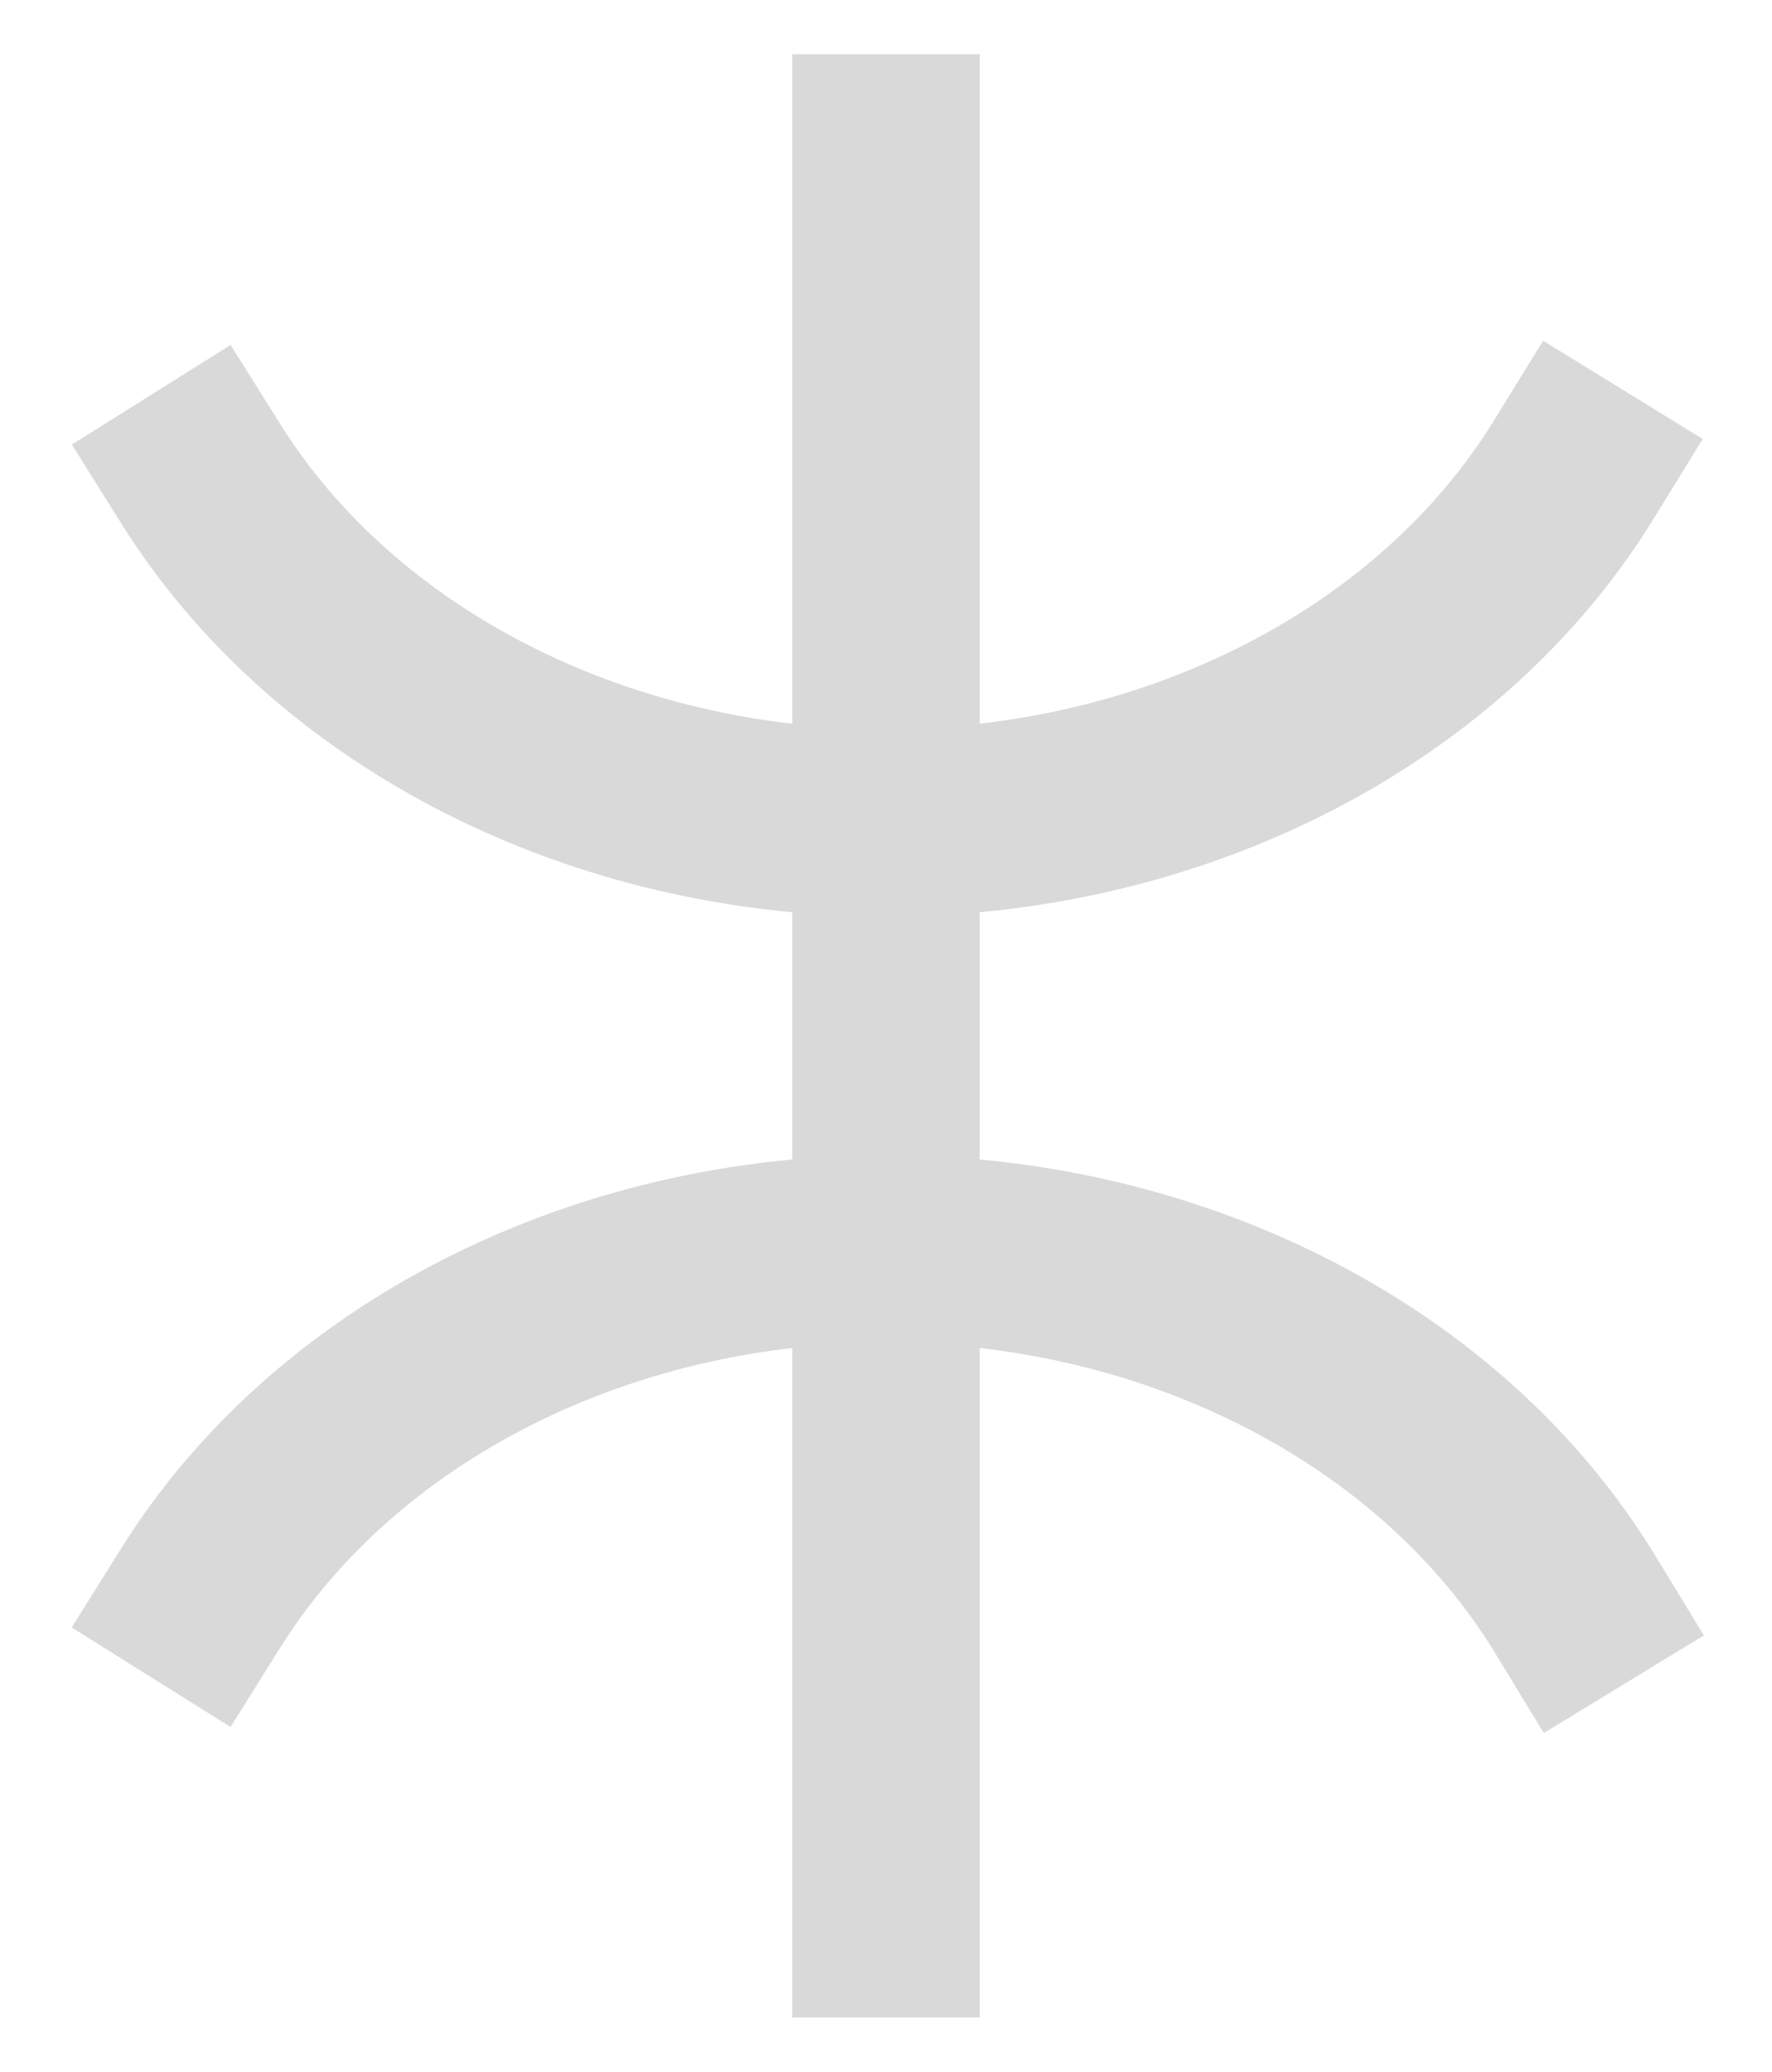 <svg version="1.1" viewBox="0.0 0.0 226.89 265.152" fill="none" stroke="none" stroke-linecap="square" stroke-miterlimit="10" xmlns:xlink="http://www.w3.org/1999/xlink" xmlns="http://www.w3.org/2000/svg"><clipPath id="p.0"><path d="m0 0l226.89 0l0 265.152l-226.89 0l0 -265.152z" clip-rule="nonzero"/></clipPath><g clip-path="url(#p.0)"><path fill="#000000" fill-opacity="0.0" d="m0 0l226.89 0l0 265.152l-226.89 0z" fill-rule="evenodd"/><path fill="#000000" fill-opacity="0.0" d="m25.72 204.495c17.301 -27.617 51.312 -44.821 88.269 -44.65c36.957 0.171 70.743 17.689 87.685 45.464l-88.229 38.487z" fill-rule="evenodd"/><path fill="#000000" fill-opacity="0.0" d="m25.72 204.495c17.301 -27.617 51.312 -44.821 88.269 -44.65c36.957 0.171 70.743 17.689 87.685 45.464" fill-rule="evenodd"/><path stroke="#d9d9d9" stroke-width="24.0" stroke-linejoin="round" stroke-linecap="butt" d="m25.72 204.495c17.301 -27.617 51.312 -44.821 88.269 -44.65c36.957 0.171 70.743 17.689 87.685 45.464" fill-rule="evenodd"/><path fill="#000000" fill-opacity="0.0" d="m201.507 60.115l0 0c-17.028 27.669 -50.793 45.074 -87.679 45.195c-36.885 0.121 -70.809 -17.062 -88.09 -44.619l87.705 -39.333z" fill-rule="evenodd"/><path fill="#000000" fill-opacity="0.0" d="m201.507 60.115l0 0c-17.028 27.669 -50.793 45.074 -87.679 45.195c-36.885 0.121 -70.809 -17.062 -88.09 -44.619" fill-rule="evenodd"/><path stroke="#d9d9d9" stroke-width="24.0" stroke-linejoin="round" stroke-linecap="butt" d="m201.507 60.115l0 0c-17.028 27.669 -50.793 45.074 -87.679 45.195c-36.885 0.121 -70.809 -17.062 -88.09 -44.619" fill-rule="evenodd"/><path fill="#000000" fill-opacity="0.0" d="m113.445 18.938l0 227.276" fill-rule="evenodd"/><path stroke="#d9d9d9" stroke-width="24.0" stroke-linejoin="round" stroke-linecap="butt" d="m113.445 18.938l0 227.276" fill-rule="evenodd"/></g></svg>